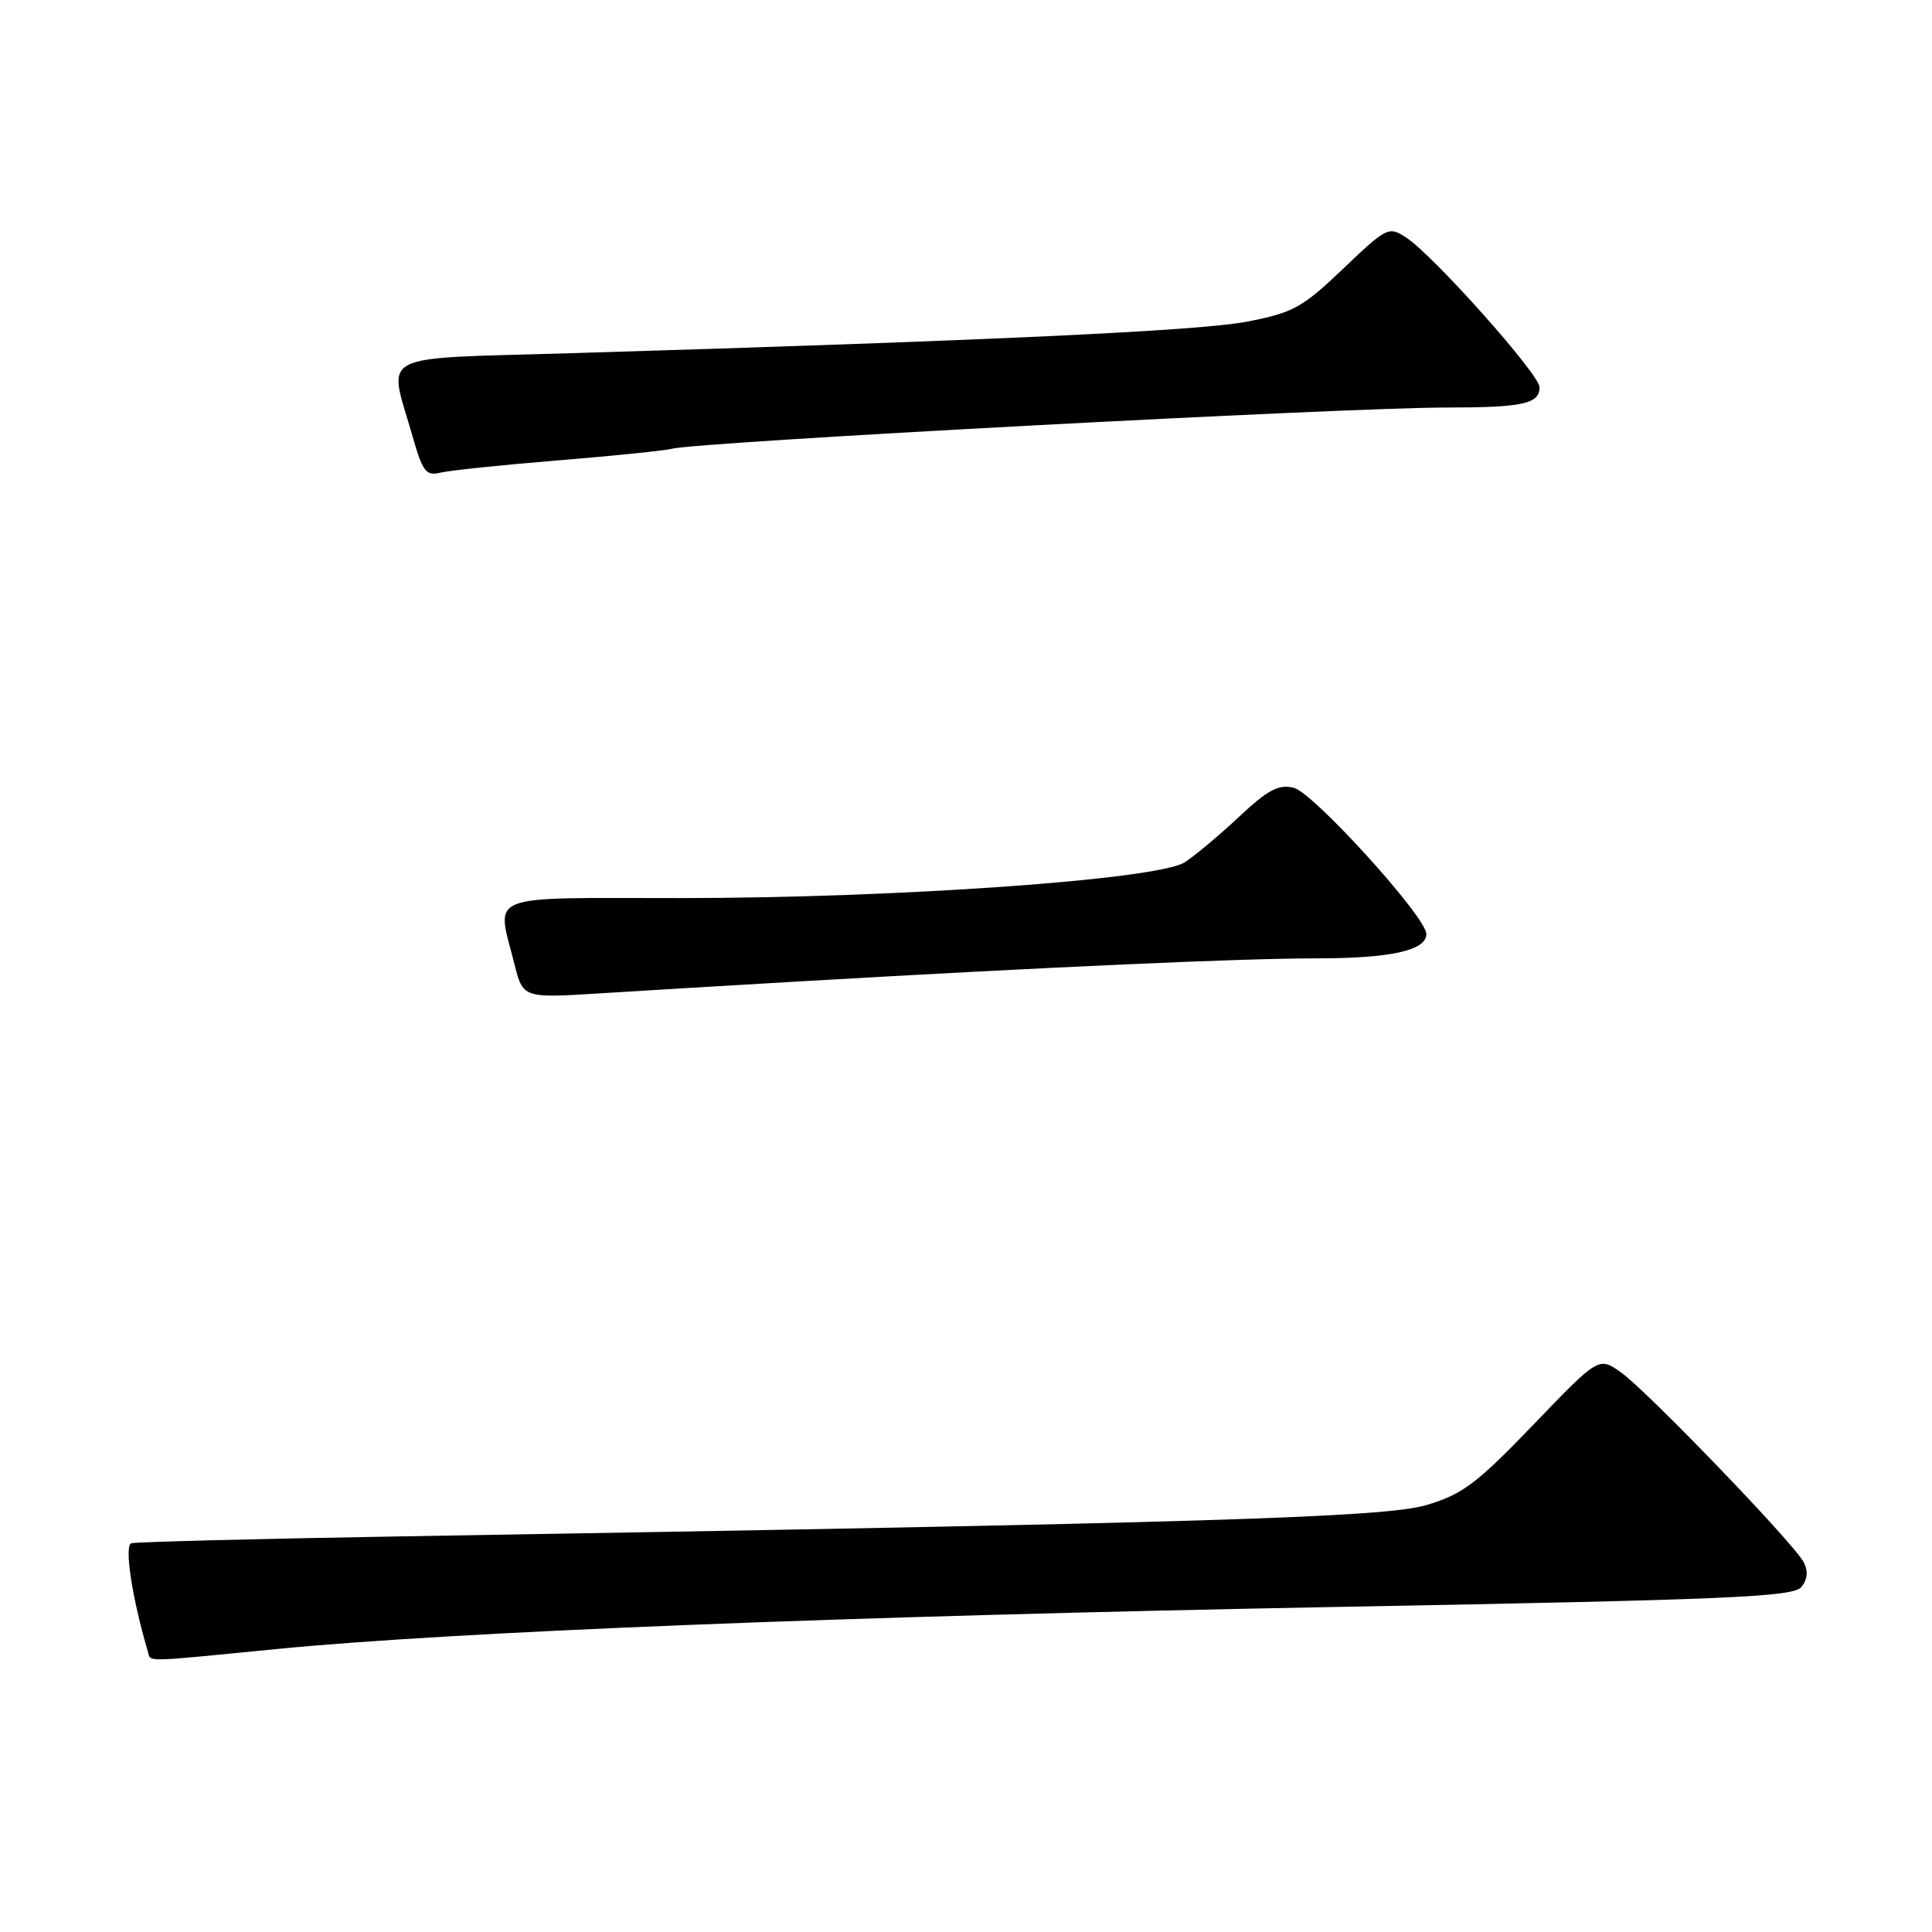 <?xml version="1.0" encoding="UTF-8" standalone="no"?>
<!DOCTYPE svg PUBLIC "-//W3C//DTD SVG 1.1//EN" "http://www.w3.org/Graphics/SVG/1.1/DTD/svg11.dtd" >
<svg xmlns="http://www.w3.org/2000/svg" xmlns:xlink="http://www.w3.org/1999/xlink" version="1.1" viewBox="0 0 256 256">
 <g >
 <path fill="currentColor"
d=" M 36.50 218.52 C 59.99 216.21 112.13 214.14 177.50 212.92 C 229.50 211.96 237.66 211.60 238.71 210.27 C 239.52 209.24 239.61 208.14 238.98 206.97 C 237.62 204.42 218.27 184.33 214.80 181.86 C 211.85 179.76 211.85 179.76 203.18 188.78 C 195.65 196.61 193.77 198.02 189.00 199.43 C 183.41 201.08 159.67 201.81 53.00 203.58 C 34.02 203.90 18.01 204.31 17.40 204.49 C 16.44 204.78 17.51 211.80 19.57 218.75 C 20.02 220.27 18.46 220.29 36.50 218.52 Z  M 106.50 130.01 C 138.97 128.13 164.55 126.99 174.18 126.99 C 184.25 127.00 189.00 125.96 189.00 123.76 C 189.00 121.53 174.06 105.05 171.44 104.39 C 169.43 103.89 168.03 104.63 164.20 108.21 C 161.59 110.66 158.34 113.38 156.98 114.26 C 153.42 116.55 118.91 119.00 90.16 119.00 C 63.88 119.00 65.78 118.25 68.15 127.69 C 69.30 132.26 69.30 132.26 79.40 131.63 C 84.96 131.28 97.15 130.55 106.50 130.01 Z  M 74.00 61.00 C 81.42 60.39 88.17 59.70 89.00 59.47 C 92.23 58.57 177.86 54.01 191.67 54.00 C 201.77 54.00 204.00 53.51 204.00 51.31 C 204.00 49.62 189.94 33.84 186.33 31.48 C 184.01 29.96 183.76 30.08 177.96 35.62 C 172.56 40.77 171.34 41.44 165.24 42.62 C 158.92 43.84 131.00 45.14 76.00 46.79 C 49.27 47.60 51.44 46.48 54.67 57.83 C 56.00 62.50 56.46 63.10 58.35 62.63 C 59.53 62.34 66.58 61.60 74.00 61.00 Z "/>
</g>
</svg>